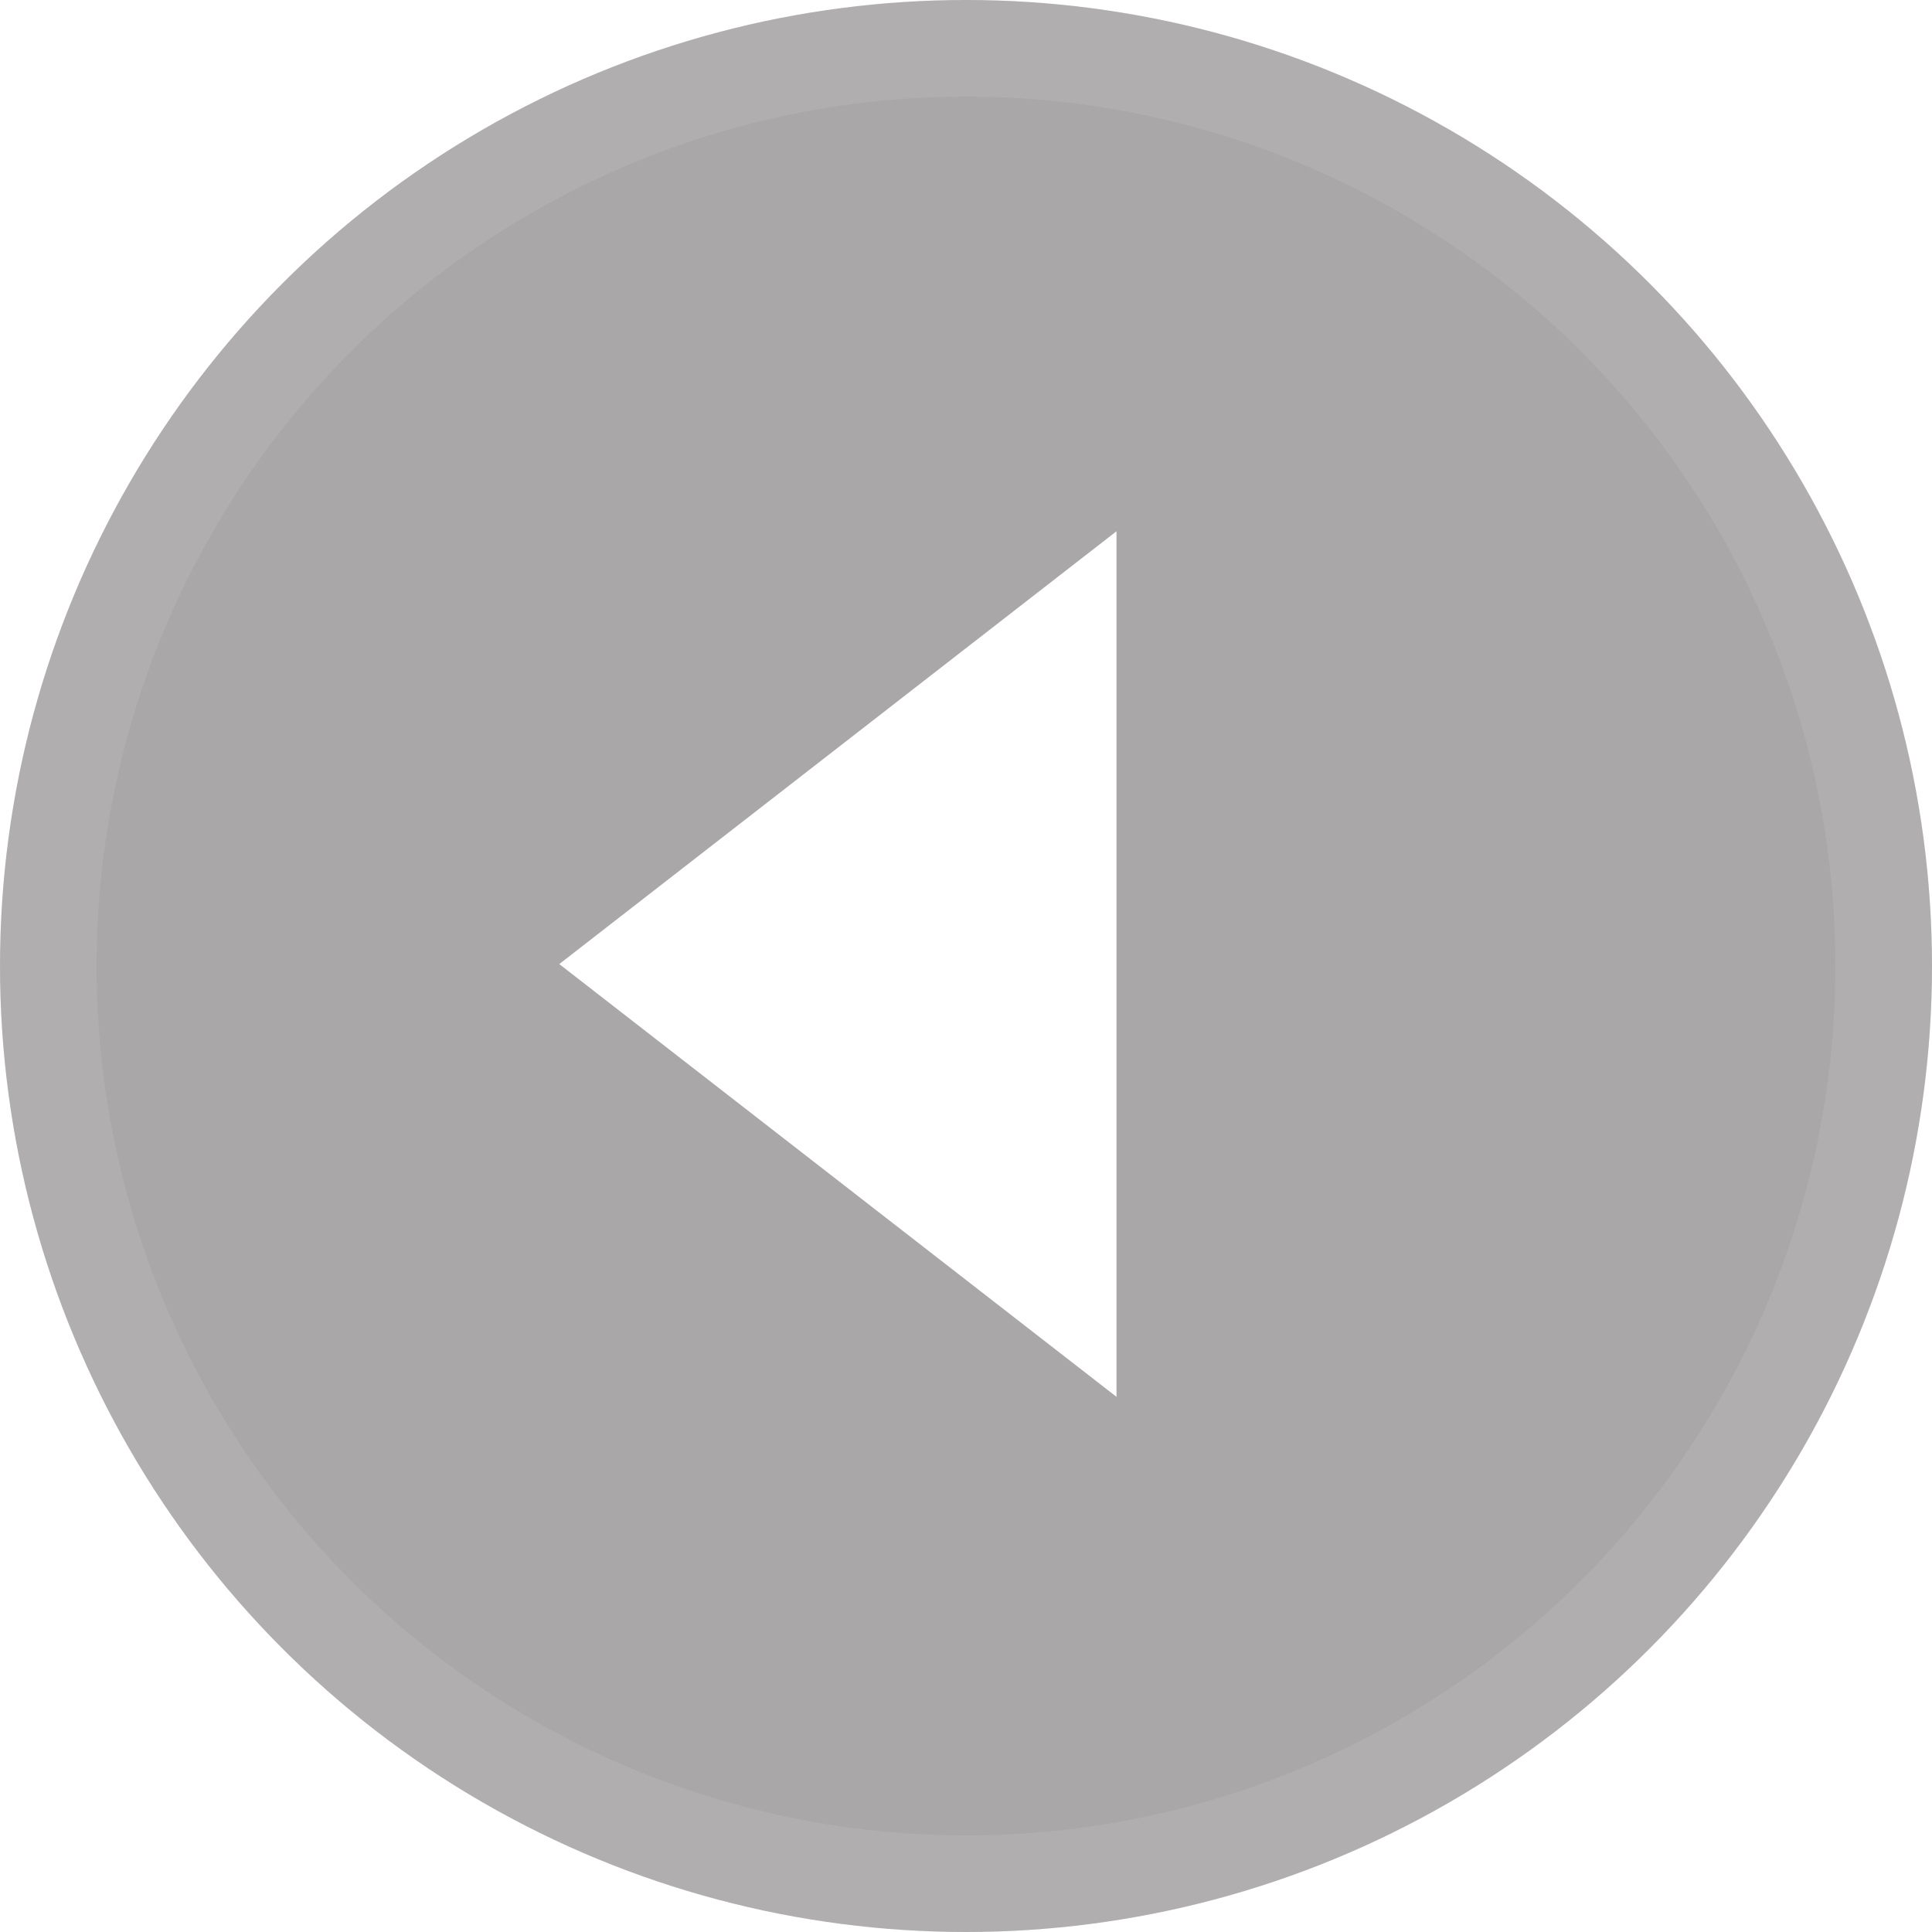 <svg width="40" height="40" viewBox="0 0 40 40" fill="none" xmlns="http://www.w3.org/2000/svg">
<g filter="url(#filter0_bi_149_328)">
<circle cx="20" cy="20" r="20" fill="#A9A7A7"/>
<circle cx="20" cy="20" r="19" stroke="white" stroke-opacity="0.08" stroke-width="2"/>
</g>
<path d="M23.116 28.92L11.579 19.96L23.116 10.999L23.116 28.92Z" fill="white"/>
<defs>
<filter id="filter0_bi_149_328" x="-97.2" y="-97.2" width="234.4" height="234.4" filterUnits="userSpaceOnUse" color-interpolation-filters="sRGB">
<feFlood flood-opacity="0" result="BackgroundImageFix"/>
<feGaussianBlur in="BackgroundImageFix" stdDeviation="48.6"/>
<feComposite in2="SourceAlpha" operator="in" result="effect1_backgroundBlur_149_328"/>
<feBlend mode="normal" in="SourceGraphic" in2="effect1_backgroundBlur_149_328" result="shape"/>
<feColorMatrix in="SourceAlpha" type="matrix" values="0 0 0 0 0 0 0 0 0 0 0 0 0 0 0 0 0 0 127 0" result="hardAlpha"/>
<feOffset/>
<feGaussianBlur stdDeviation="42.4"/>
<feComposite in2="hardAlpha" operator="arithmetic" k2="-1" k3="1"/>
<feColorMatrix type="matrix" values="0 0 0 0 1 0 0 0 0 1 0 0 0 0 1 0 0 0 0.13 0"/>
<feBlend mode="normal" in2="shape" result="effect2_innerShadow_149_328"/>
</filter>
</defs>
</svg>
